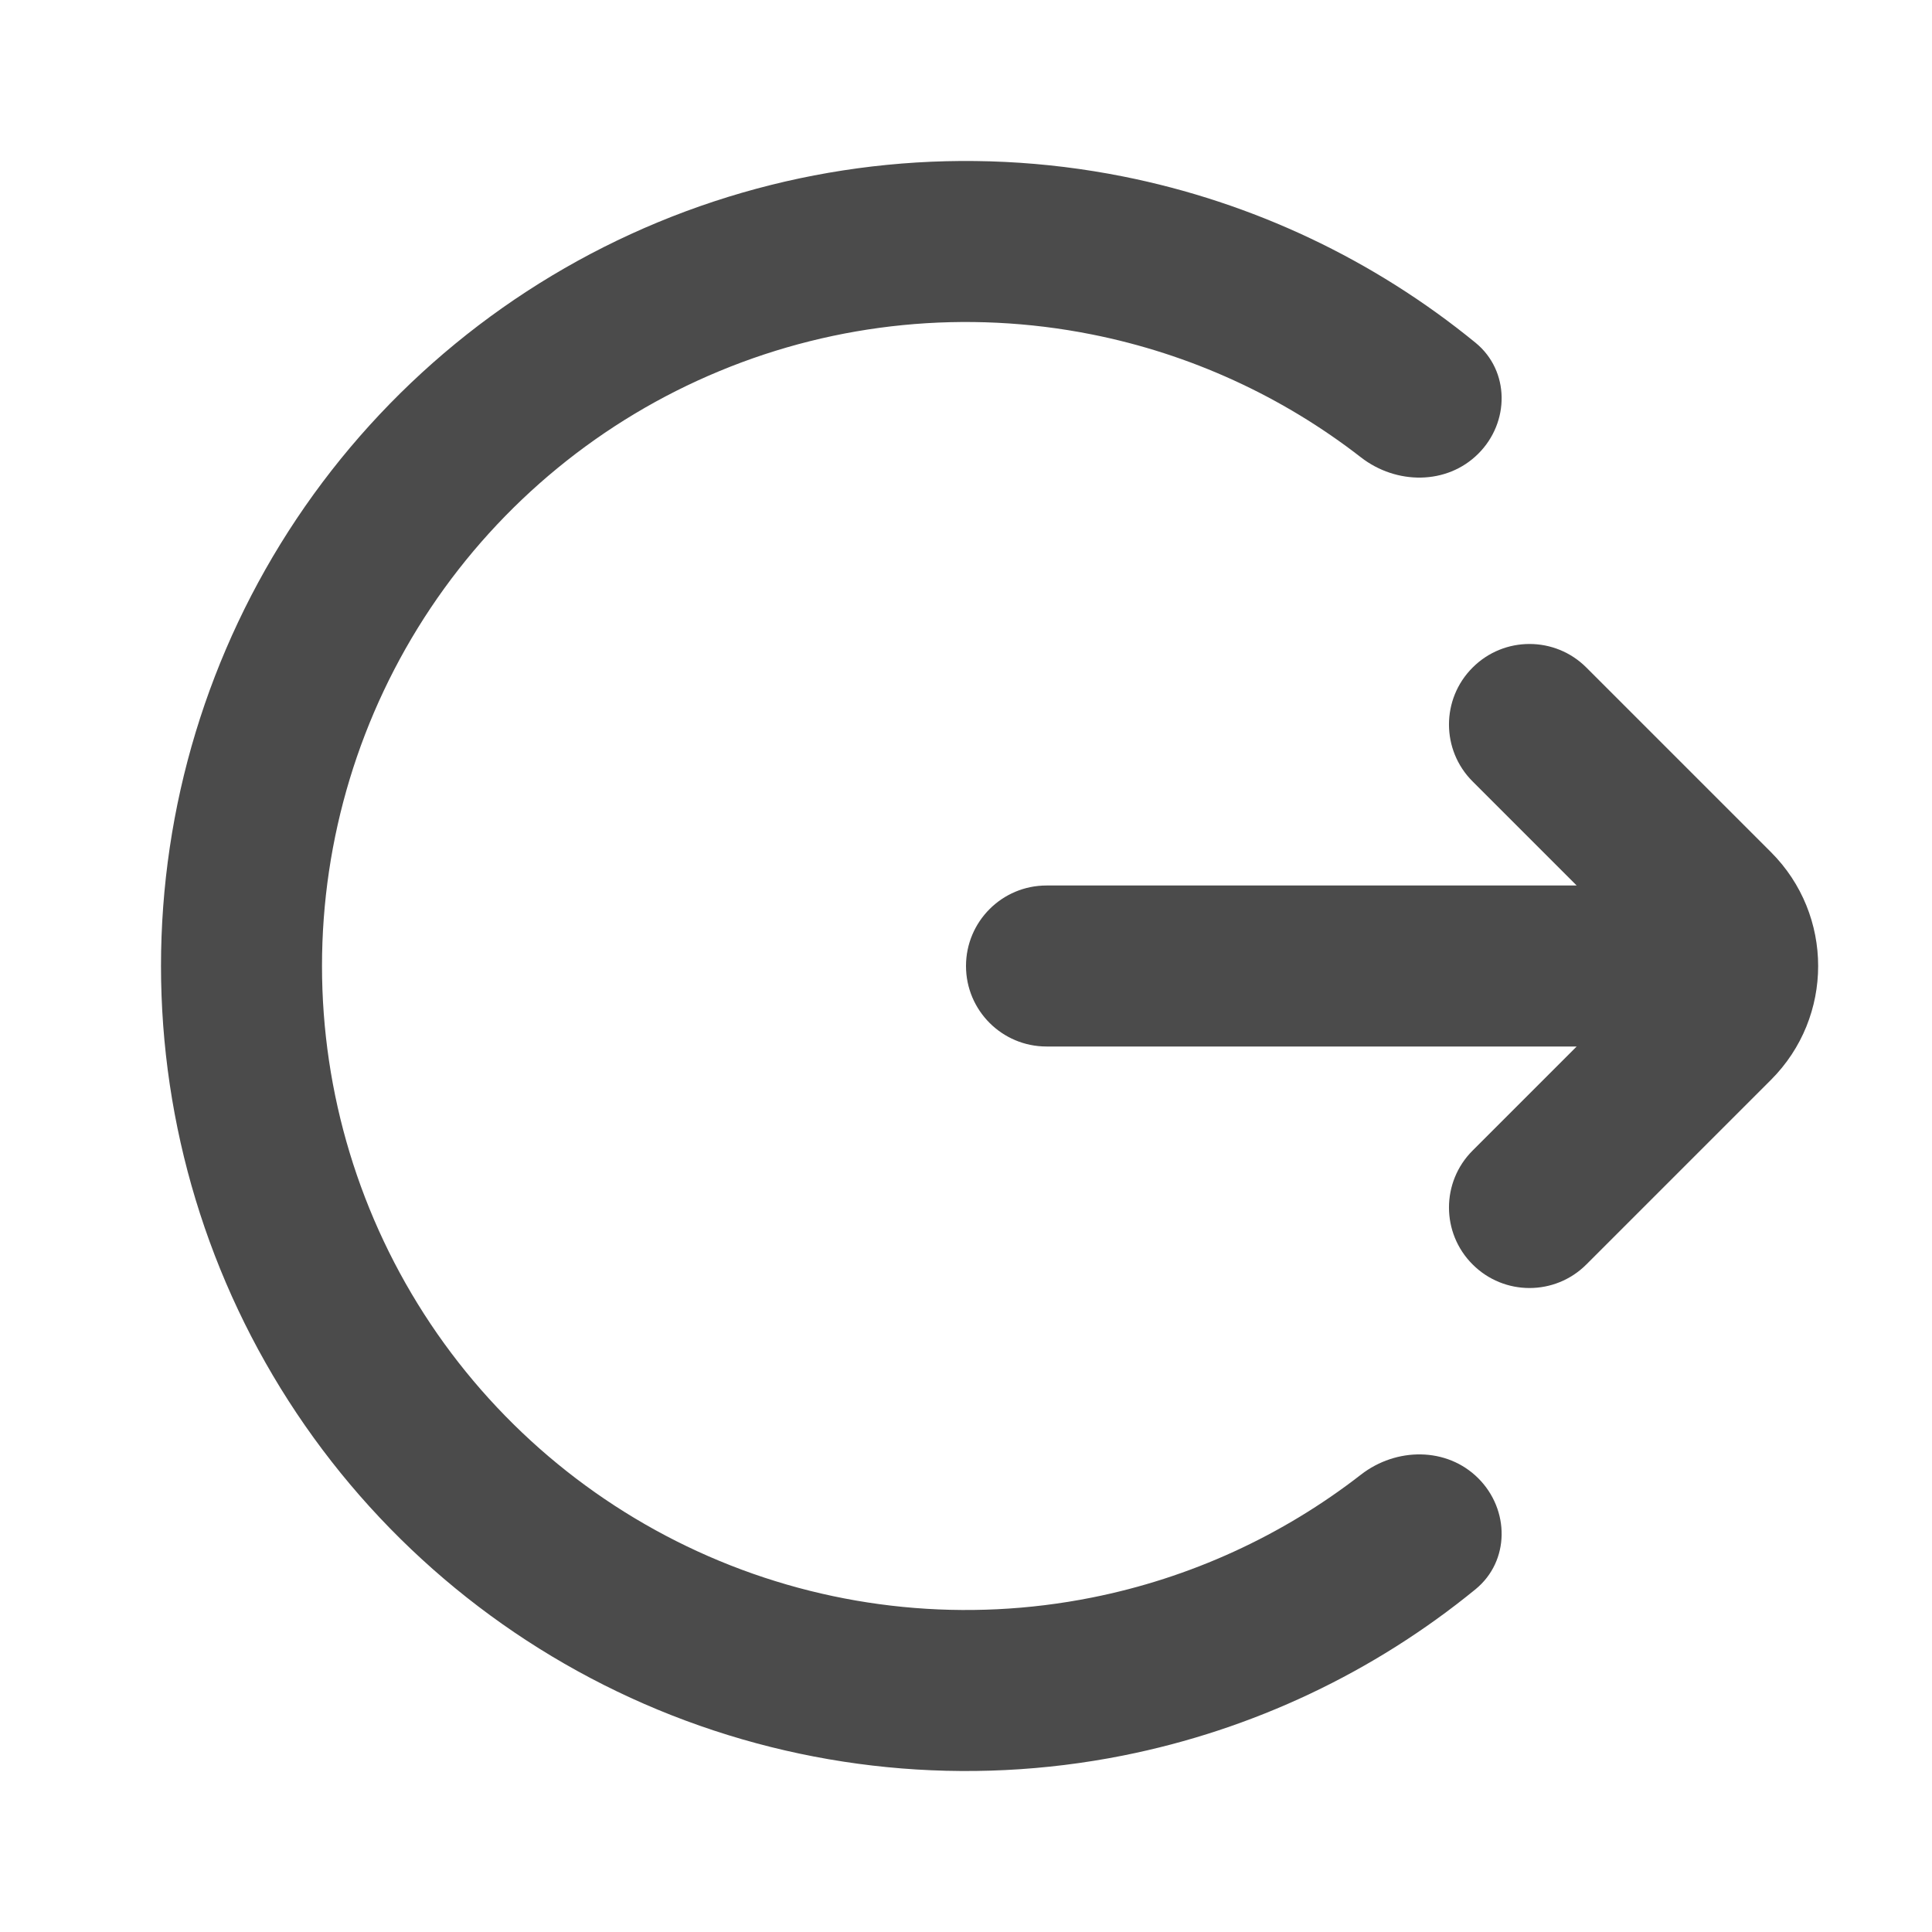 <svg width="24" height="24" viewBox="0 0 24 24" fill="none" xmlns="http://www.w3.org/2000/svg">
<path fill-rule="evenodd" clip-rule="evenodd" d="M18.33 19.742C18.757 19.392 18.755 18.755 18.364 18.364C17.973 17.973 17.344 17.979 16.907 18.318C15.929 19.078 14.784 19.603 13.561 19.846C12.009 20.155 10.4 19.997 8.939 19.391C7.477 18.785 6.227 17.76 5.348 16.445C4.469 15.129 4 13.582 4 12C4 10.418 4.469 8.871 5.348 7.555C6.227 6.24 7.477 5.214 8.939 4.609C10.4 4.003 12.009 3.845 13.561 4.154C14.784 4.397 15.929 4.922 16.907 5.682C17.344 6.021 17.973 6.027 18.364 5.636C18.755 5.246 18.757 4.608 18.33 4.258C17.065 3.224 15.563 2.513 13.951 2.192C12.011 1.806 10 2.004 8.173 2.761C6.346 3.518 4.784 4.8 3.685 6.444C2.586 8.089 2 10.022 2 12C2 13.978 2.586 15.911 3.685 17.556C4.784 19.2 6.346 20.482 8.173 21.239C10 21.996 12.011 22.194 13.951 21.808C15.563 21.487 17.065 20.776 18.33 19.742ZM18.293 8.293C18.683 7.902 19.317 7.902 19.707 8.293L22 10.586C22.781 11.367 22.781 12.633 22 13.414L19.707 15.707C19.317 16.098 18.683 16.098 18.293 15.707C17.902 15.317 17.902 14.683 18.293 14.293L19.586 13L13 13C12.448 13 12 12.552 12 12C12 11.448 12.448 11 13 11H19.586L18.293 9.707C17.902 9.317 17.902 8.683 18.293 8.293Z" fill="#4B4B4B"/>
</svg>
